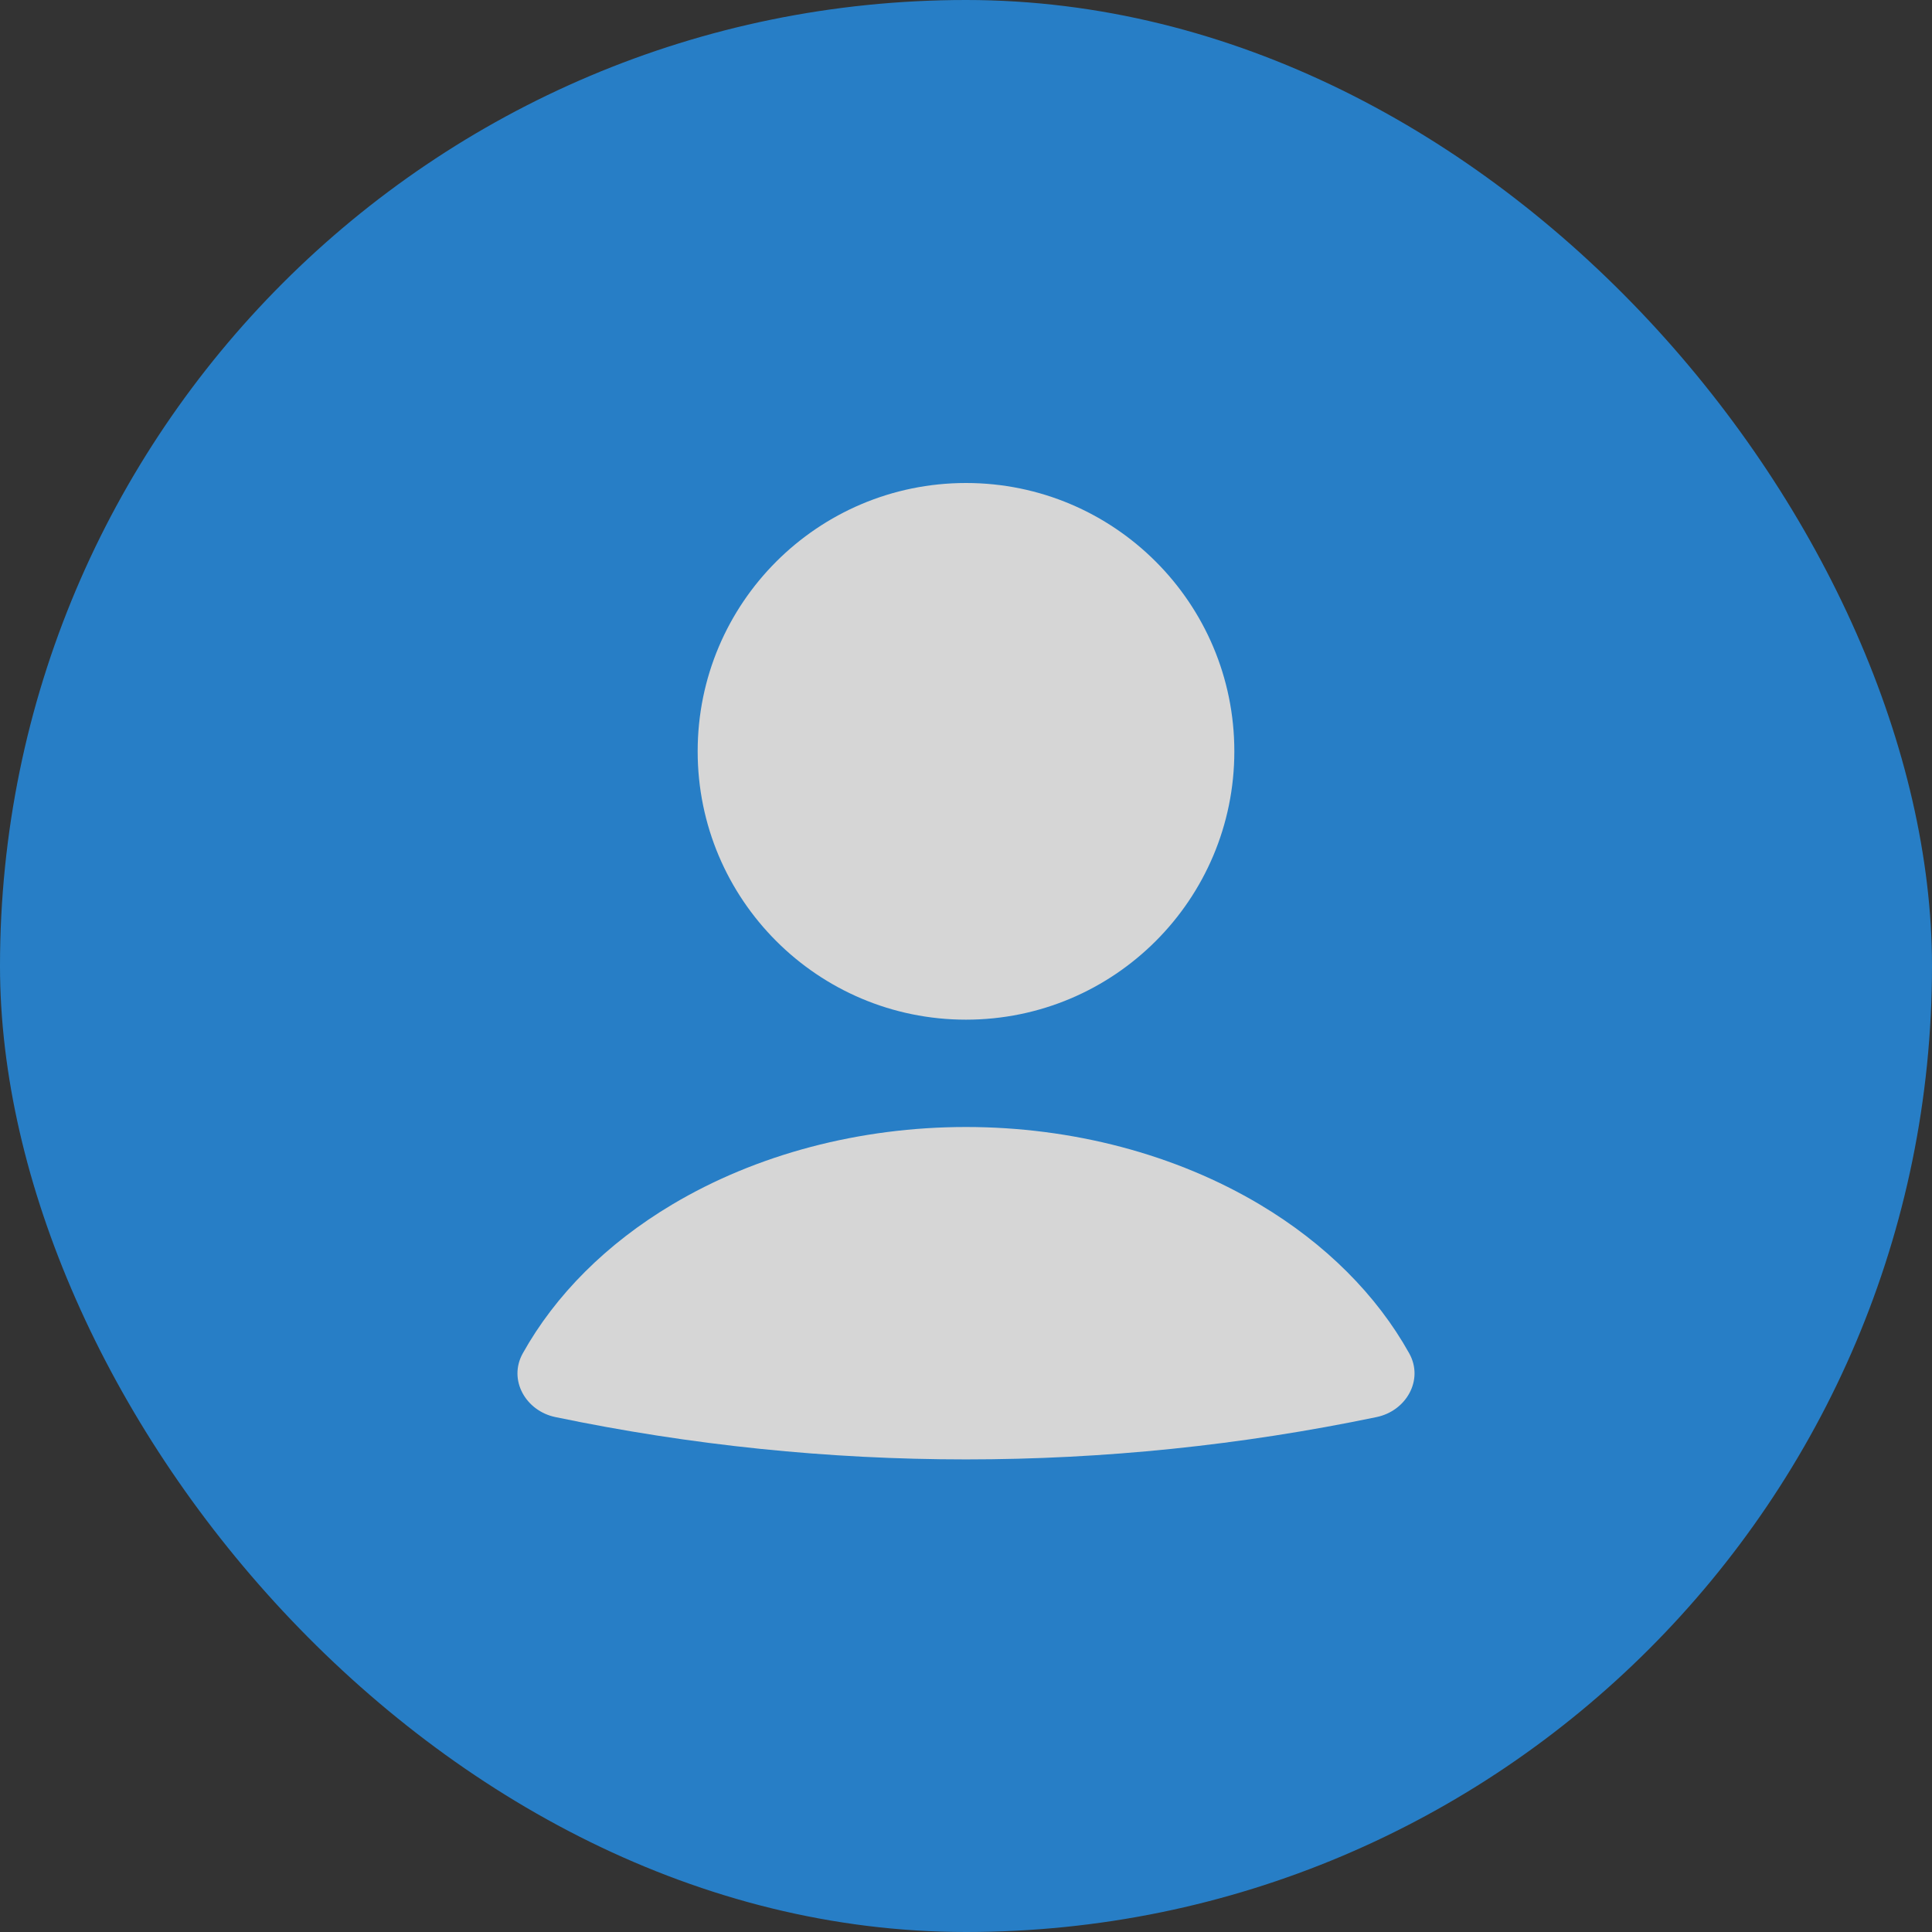 <svg width="36" height="36" viewBox="0 0 36 36" fill="none" xmlns="http://www.w3.org/2000/svg">
<rect x="0" y="0" width="36" height="36" fill="#333333" stroke="none"/>
<g opacity="0.8">
<rect width="36" height="36" rx="18" fill="#2491EB"/>
<path d="M25.651 26.405C26.204 26.29 26.534 25.712 26.259 25.218C25.653 24.131 24.699 23.175 23.479 22.447C21.907 21.509 19.981 21 18 21C16.019 21 14.093 21.509 12.521 22.447C11.301 23.175 10.347 24.131 9.741 25.218C9.466 25.712 9.796 26.29 10.348 26.405C15.395 27.457 20.605 27.457 25.651 26.405Z" fill="white"/>
<circle cx="18" cy="14" r="5" fill="white"/>
</g>
</svg>
